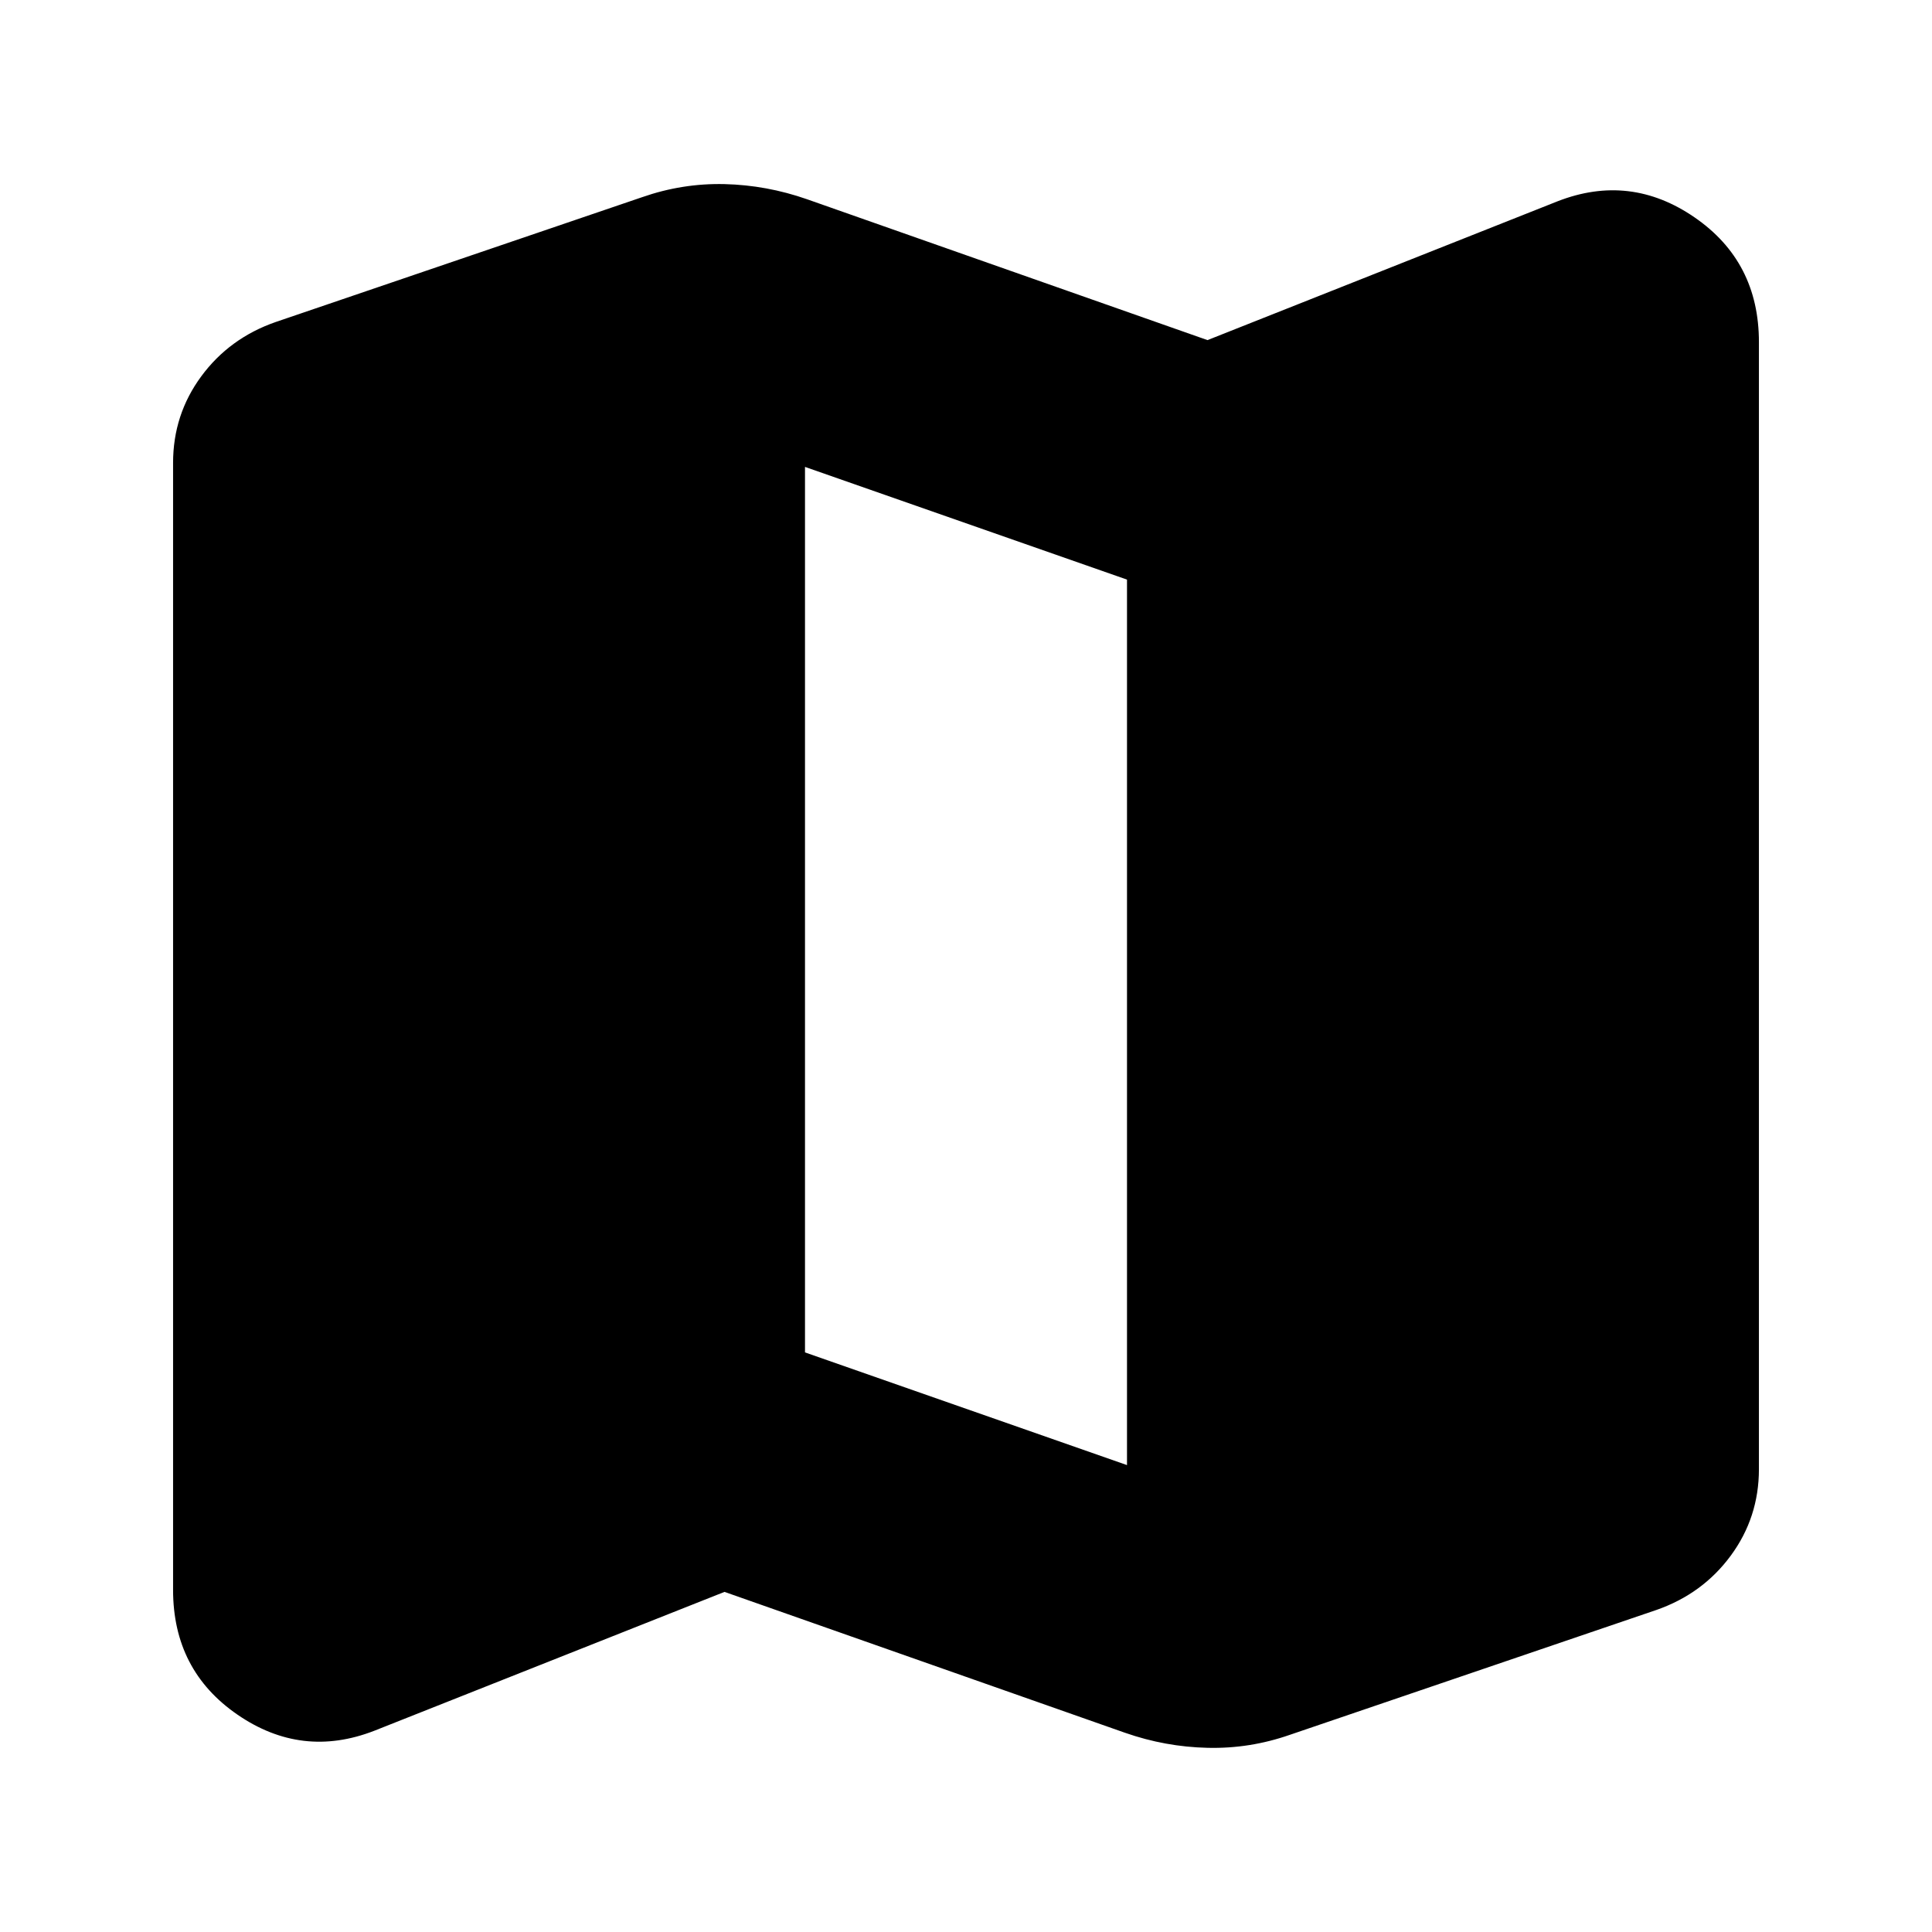 <svg xmlns="http://www.w3.org/2000/svg" height="24" width="24"><path d="M13.975 21.525 9 19.775 4.65 21.5q-.9.35-1.7-.2-.8-.55-.8-1.55v-14q0-.6.35-1.075T3.425 4l4.55-1.55q.5-.175 1.025-.163.525.013 1.025.188L15 4.225 19.35 2.5q.9-.35 1.7.2.8.55.8 1.55v14q0 .6-.35 1.075t-.925.675l-4.55 1.55q-.5.175-1.025.162-.525-.012-1.025-.187ZM14 18.2v-11l-4-1.4v11Z"/></svg>